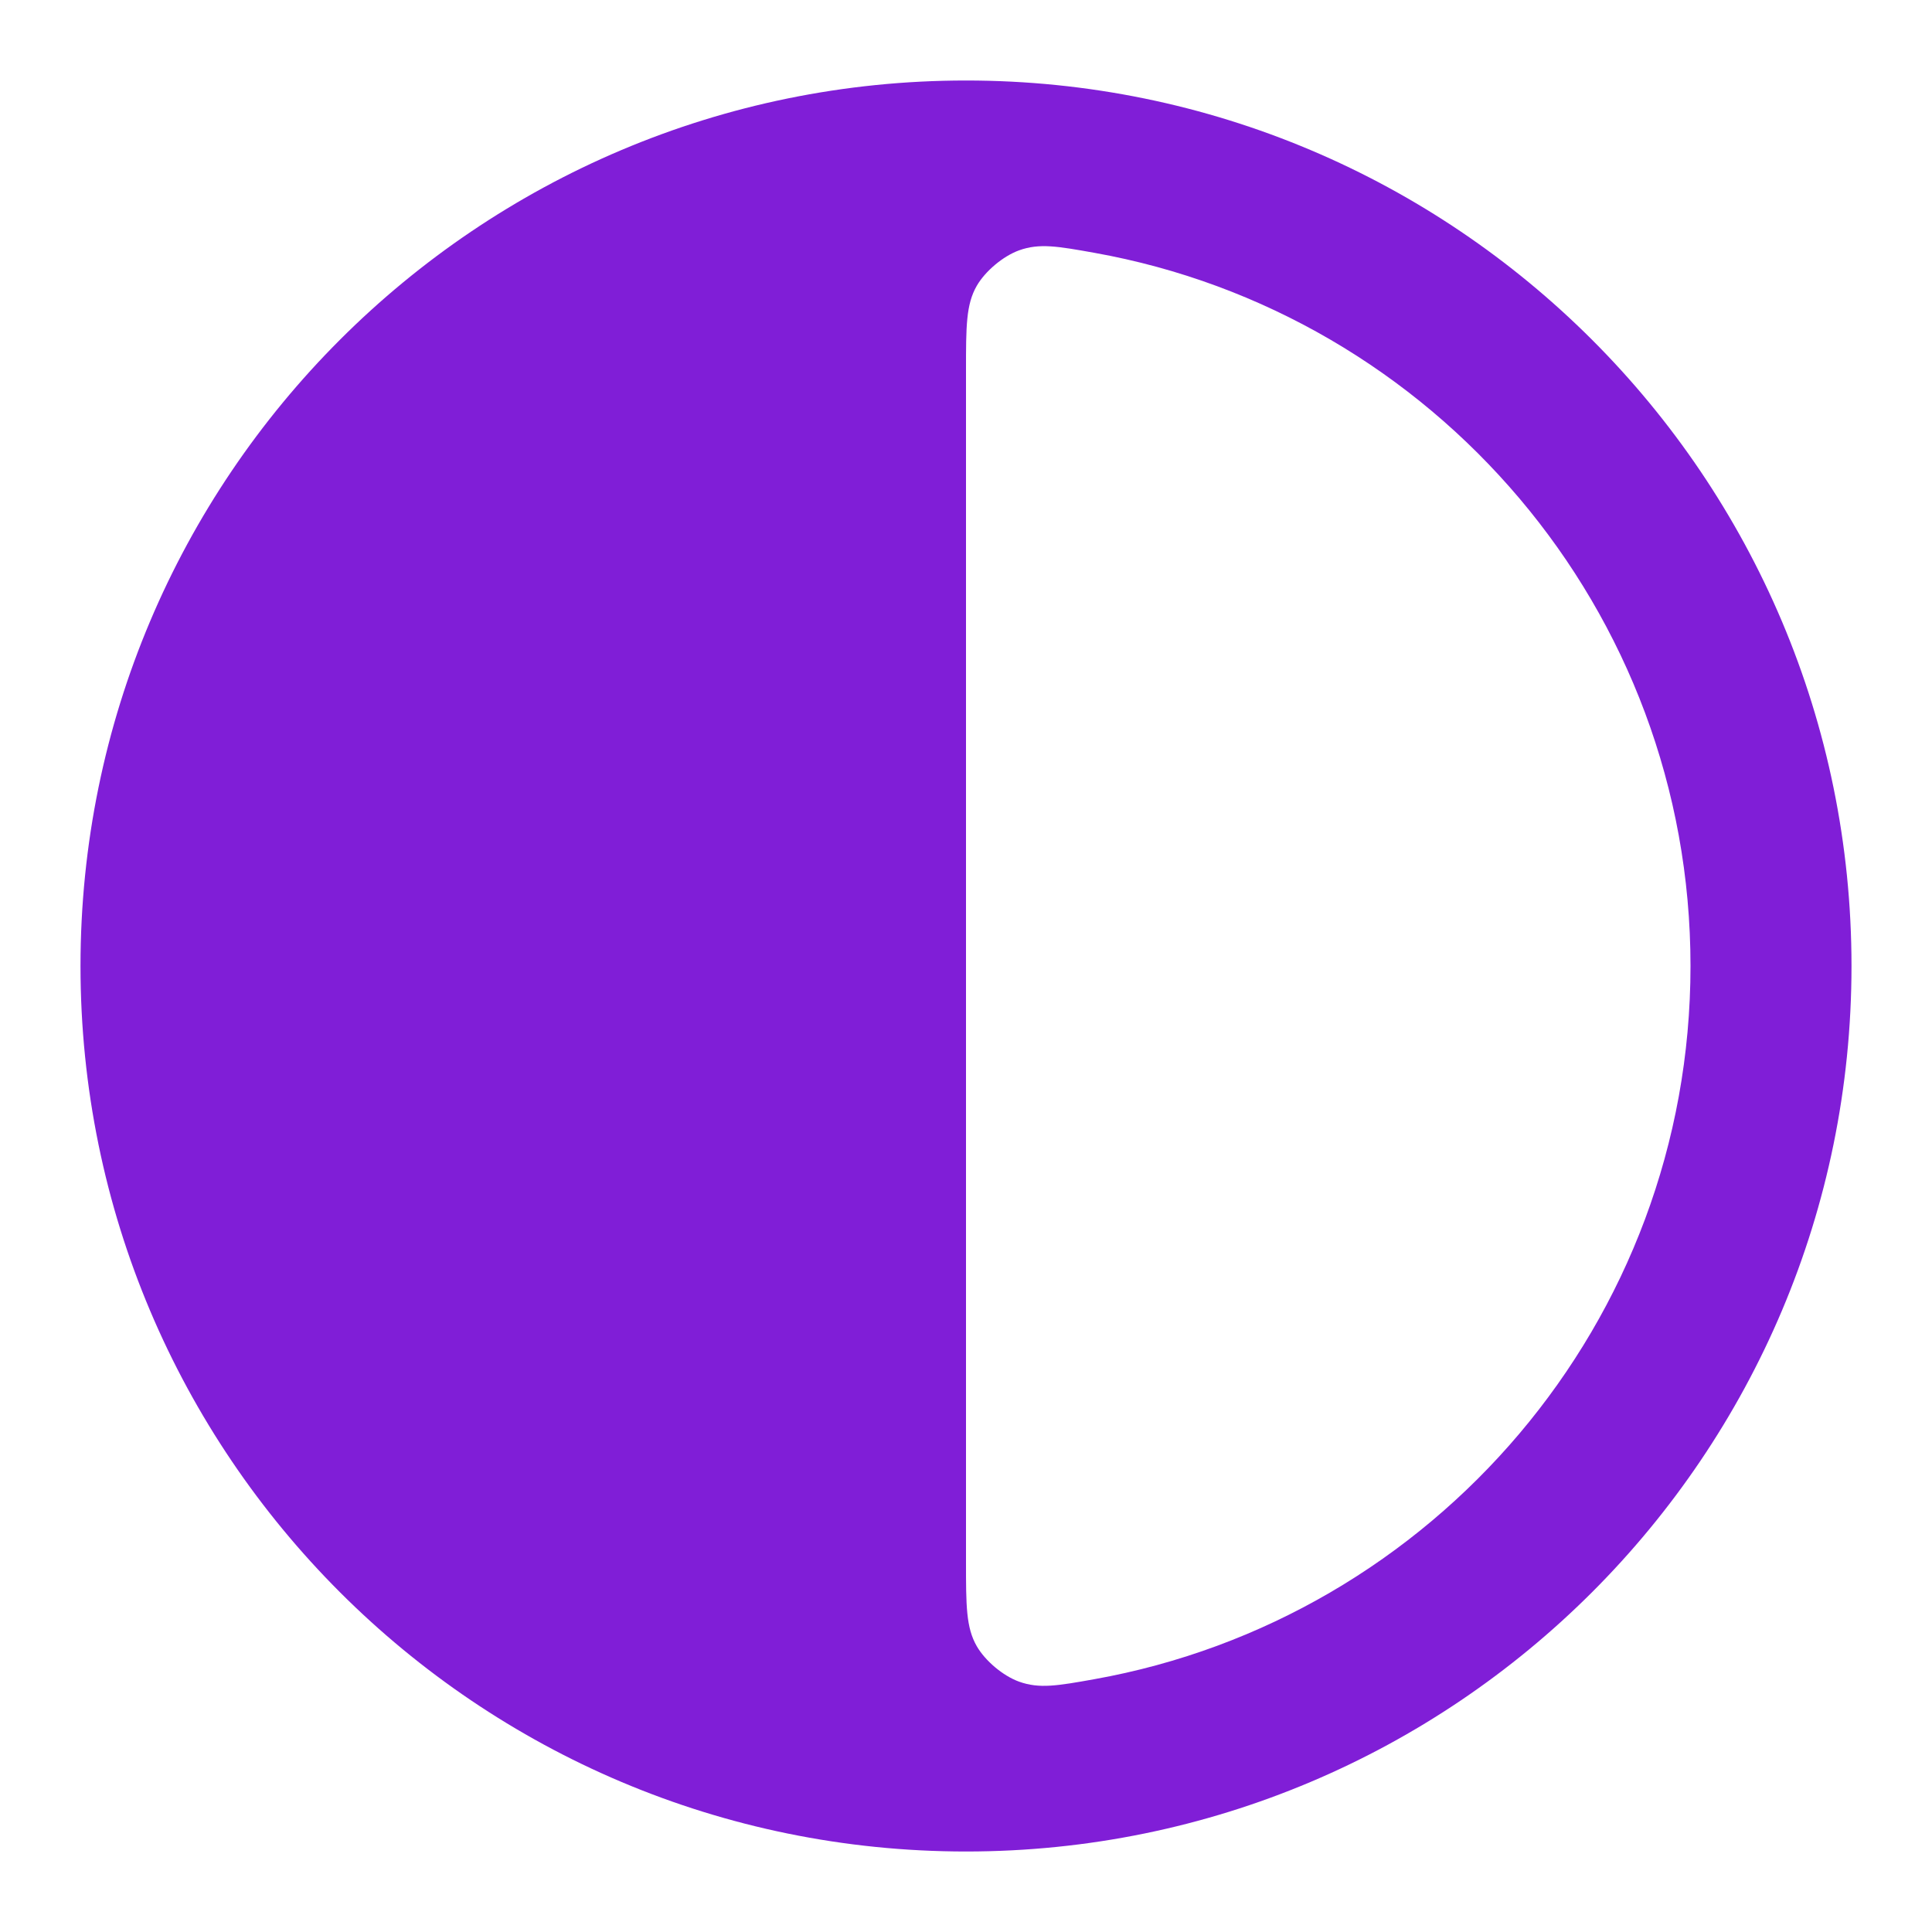 <svg fill="none" height="24" viewBox="0 0 24 24" width="24" xmlns="http://www.w3.org/2000/svg"><path clip-rule="evenodd" d="m1 12c0-6.075 4.925-11 11-11 6.075 0 11 4.925 11 11 0 6.075-4.925 11-11 11-6.075 0-11-4.925-11-11zm20 0c0 4.427-3.197 8.108-7.408 8.86-.454.081-.681.121-.933.03-.199-.072-.419-.257-.525-.44-.134-.232-.134-.505-.134-1.05v-14.8c0-.545 0-.818.134-1.05.106-.183.327-.368.525-.44.252-.091.479-.051.933.03 4.211.752 7.408 4.432 7.408 8.86z" fill="#801ed7" fill-rule="evenodd"/></svg>